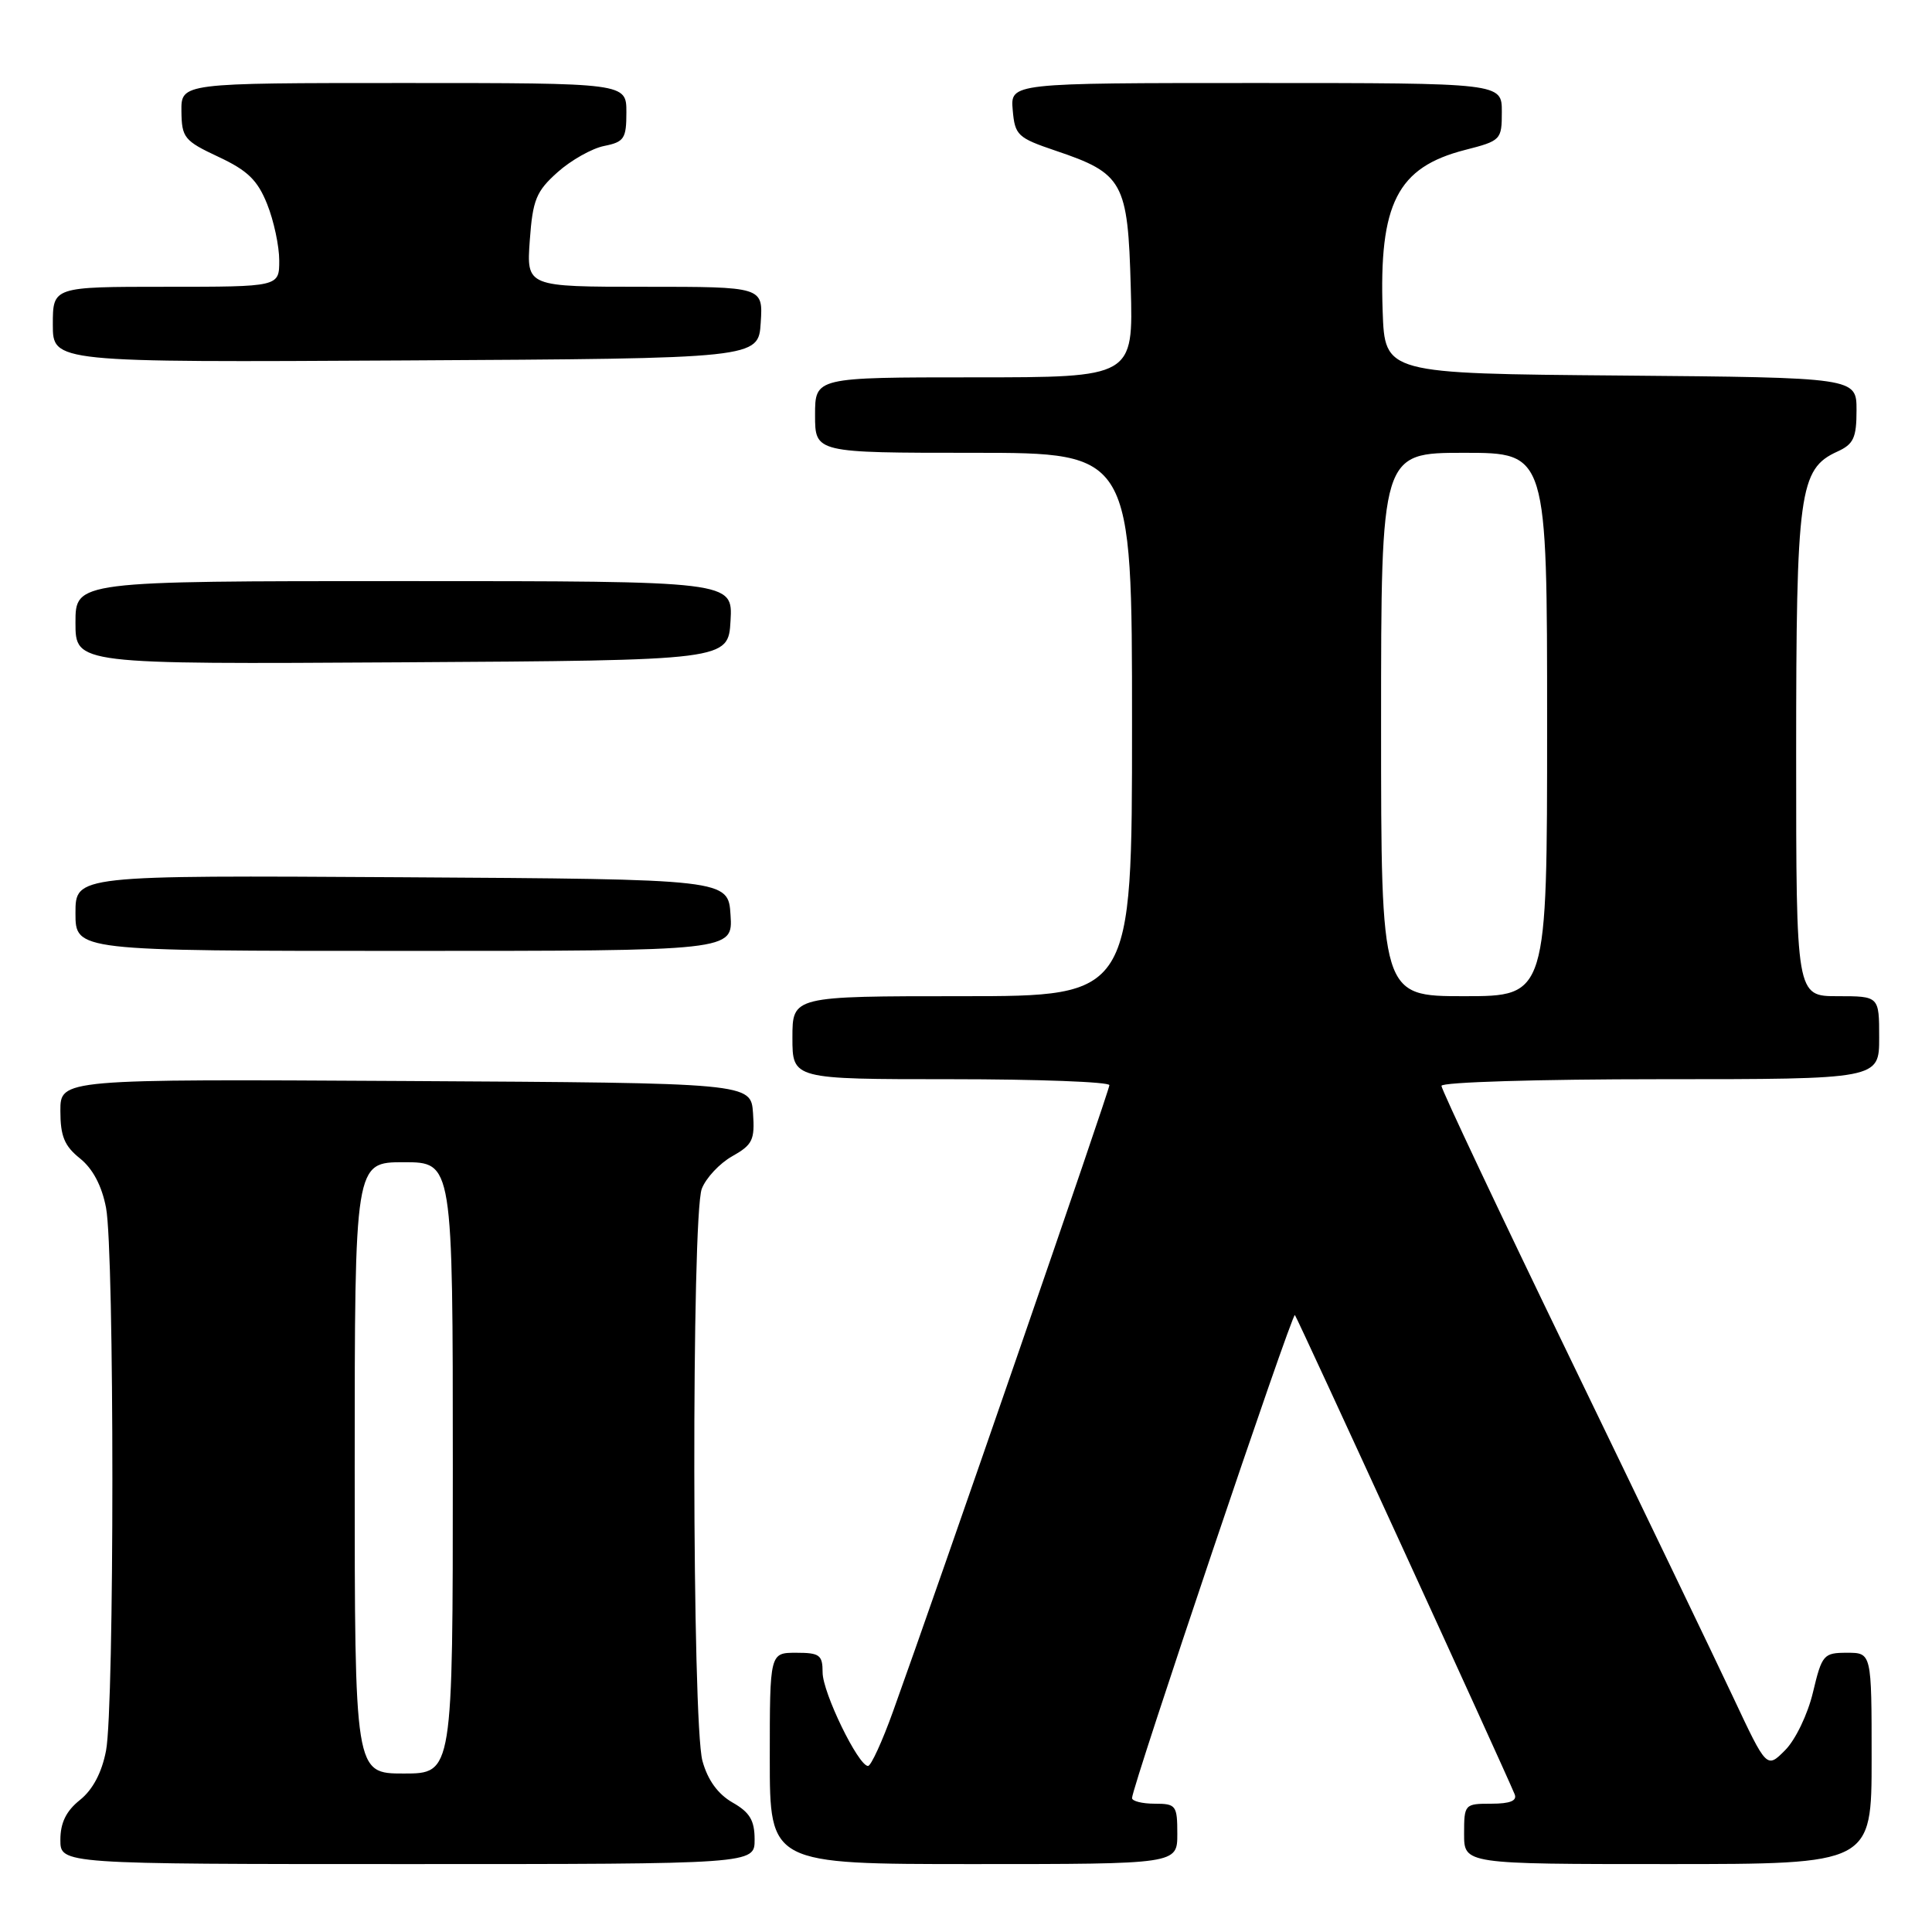 <?xml version="1.0" encoding="UTF-8" standalone="no"?>
<!DOCTYPE svg PUBLIC "-//W3C//DTD SVG 1.1//EN" "http://www.w3.org/Graphics/SVG/1.1/DTD/svg11.dtd" >
<svg xmlns="http://www.w3.org/2000/svg" xmlns:xlink="http://www.w3.org/1999/xlink" version="1.1" viewBox="0 0 256 256">
 <g >
 <path fill="currentColor"
d=" M 99.99 243.75 C 99.99 241.21 99.35 240.14 97.06 238.84 C 95.13 237.73 93.78 235.88 93.08 233.34 C 91.69 228.35 91.62 161.14 92.99 157.52 C 93.54 156.09 95.35 154.15 97.02 153.21 C 99.72 151.69 100.03 151.05 99.78 147.50 C 99.50 143.50 99.50 143.50 53.75 143.24 C 8.00 142.98 8.00 142.98 8.00 147.20 C 8.00 150.55 8.54 151.85 10.59 153.49 C 12.29 154.85 13.49 157.11 14.05 160.03 C 15.17 165.85 15.17 226.15 14.05 231.97 C 13.49 234.89 12.29 237.15 10.59 238.51 C 8.77 239.96 8.00 241.53 8.00 243.79 C 8.00 247.00 8.00 247.00 54.00 247.00 C 100.00 247.00 100.00 247.00 99.99 243.75 Z  M 156.00 243.00 C 156.00 239.22 155.83 239.00 153.00 239.00 C 151.35 239.00 150.00 238.66 150.00 238.25 C 150.00 236.79 171.21 173.88 171.58 174.25 C 171.89 174.56 199.13 233.97 200.70 237.75 C 201.05 238.61 200.10 239.00 197.61 239.00 C 194.07 239.00 194.00 239.07 194.00 243.00 C 194.00 247.00 194.00 247.00 221.00 247.00 C 248.00 247.00 248.00 247.00 248.00 233.00 C 248.00 219.00 248.00 219.00 244.74 219.00 C 241.63 219.00 241.42 219.25 240.23 224.23 C 239.54 227.15 237.90 230.55 236.54 231.91 C 234.10 234.36 234.10 234.36 229.67 224.93 C 227.23 219.74 217.54 199.59 208.12 180.13 C 198.70 160.68 191.00 144.37 191.00 143.88 C 191.00 143.39 203.88 143.00 220.00 143.00 C 249.00 143.00 249.00 143.00 249.00 137.50 C 249.00 132.00 249.00 132.00 243.50 132.00 C 238.00 132.00 238.00 132.00 238.00 99.97 C 238.00 65.13 238.41 62.14 243.45 59.84 C 245.61 58.86 246.00 58.02 246.00 54.35 C 246.00 50.03 246.00 50.03 214.75 49.76 C 183.50 49.50 183.50 49.50 183.21 41.26 C 182.71 26.96 185.15 22.17 194.12 19.87 C 198.89 18.65 199.00 18.53 199.00 14.81 C 199.00 11.00 199.00 11.00 166.44 11.00 C 133.88 11.00 133.88 11.00 134.19 14.58 C 134.48 17.93 134.84 18.26 139.85 19.96 C 148.83 22.98 149.45 24.11 149.83 38.03 C 150.17 50.00 150.17 50.00 129.08 50.00 C 108.00 50.00 108.00 50.00 108.00 55.00 C 108.00 60.00 108.00 60.00 129.00 60.00 C 150.00 60.00 150.00 60.00 150.00 96.00 C 150.00 132.00 150.00 132.00 127.50 132.00 C 105.00 132.00 105.00 132.00 105.00 137.50 C 105.00 143.00 105.00 143.00 126.00 143.00 C 137.55 143.00 147.00 143.36 147.00 143.79 C 147.00 144.51 124.41 209.90 118.34 226.75 C 116.91 230.74 115.41 234.00 115.02 234.00 C 113.73 234.00 109.00 224.27 109.00 221.61 C 109.00 219.29 108.61 219.00 105.50 219.00 C 102.00 219.00 102.00 219.00 102.00 233.00 C 102.00 247.00 102.00 247.00 129.00 247.00 C 156.00 247.00 156.00 247.00 156.00 243.00 Z  M 96.80 121.25 C 96.50 116.50 96.50 116.50 53.25 116.24 C 10.00 115.98 10.00 115.98 10.00 120.99 C 10.00 126.00 10.00 126.00 53.55 126.00 C 97.11 126.00 97.11 126.00 96.80 121.25 Z  M 96.80 82.25 C 97.10 77.00 97.10 77.00 53.55 77.00 C 10.00 77.00 10.00 77.00 10.00 82.51 C 10.00 88.02 10.00 88.02 53.25 87.76 C 96.50 87.50 96.50 87.50 96.80 82.25 Z  M 100.80 42.75 C 101.11 38.00 101.11 38.00 85.43 38.00 C 69.76 38.00 69.76 38.00 70.20 31.85 C 70.59 26.46 71.05 25.35 73.88 22.82 C 75.66 21.23 78.44 19.66 80.06 19.34 C 82.71 18.81 83.00 18.36 83.00 14.88 C 83.00 11.00 83.00 11.00 53.50 11.00 C 24.00 11.00 24.00 11.00 24.04 14.75 C 24.08 18.24 24.41 18.66 28.94 20.78 C 32.81 22.59 34.13 23.87 35.40 27.05 C 36.28 29.24 37.00 32.61 37.00 34.52 C 37.00 38.00 37.00 38.00 22.00 38.00 C 7.00 38.00 7.00 38.00 7.00 43.01 C 7.00 48.02 7.00 48.02 53.75 47.76 C 100.50 47.50 100.50 47.50 100.80 42.75 Z  M 47.00 194.50 C 47.00 154.00 47.00 154.00 53.50 154.00 C 60.00 154.00 60.00 154.00 60.00 194.50 C 60.00 235.00 60.00 235.00 53.50 235.00 C 47.00 235.00 47.00 235.00 47.00 194.50 Z  M 183.00 96.00 C 183.00 60.00 183.00 60.00 194.00 60.00 C 205.00 60.00 205.00 60.00 205.00 96.00 C 205.00 132.00 205.00 132.00 194.00 132.00 C 183.00 132.00 183.00 132.00 183.00 96.00 Z "/>
</g>
</svg>